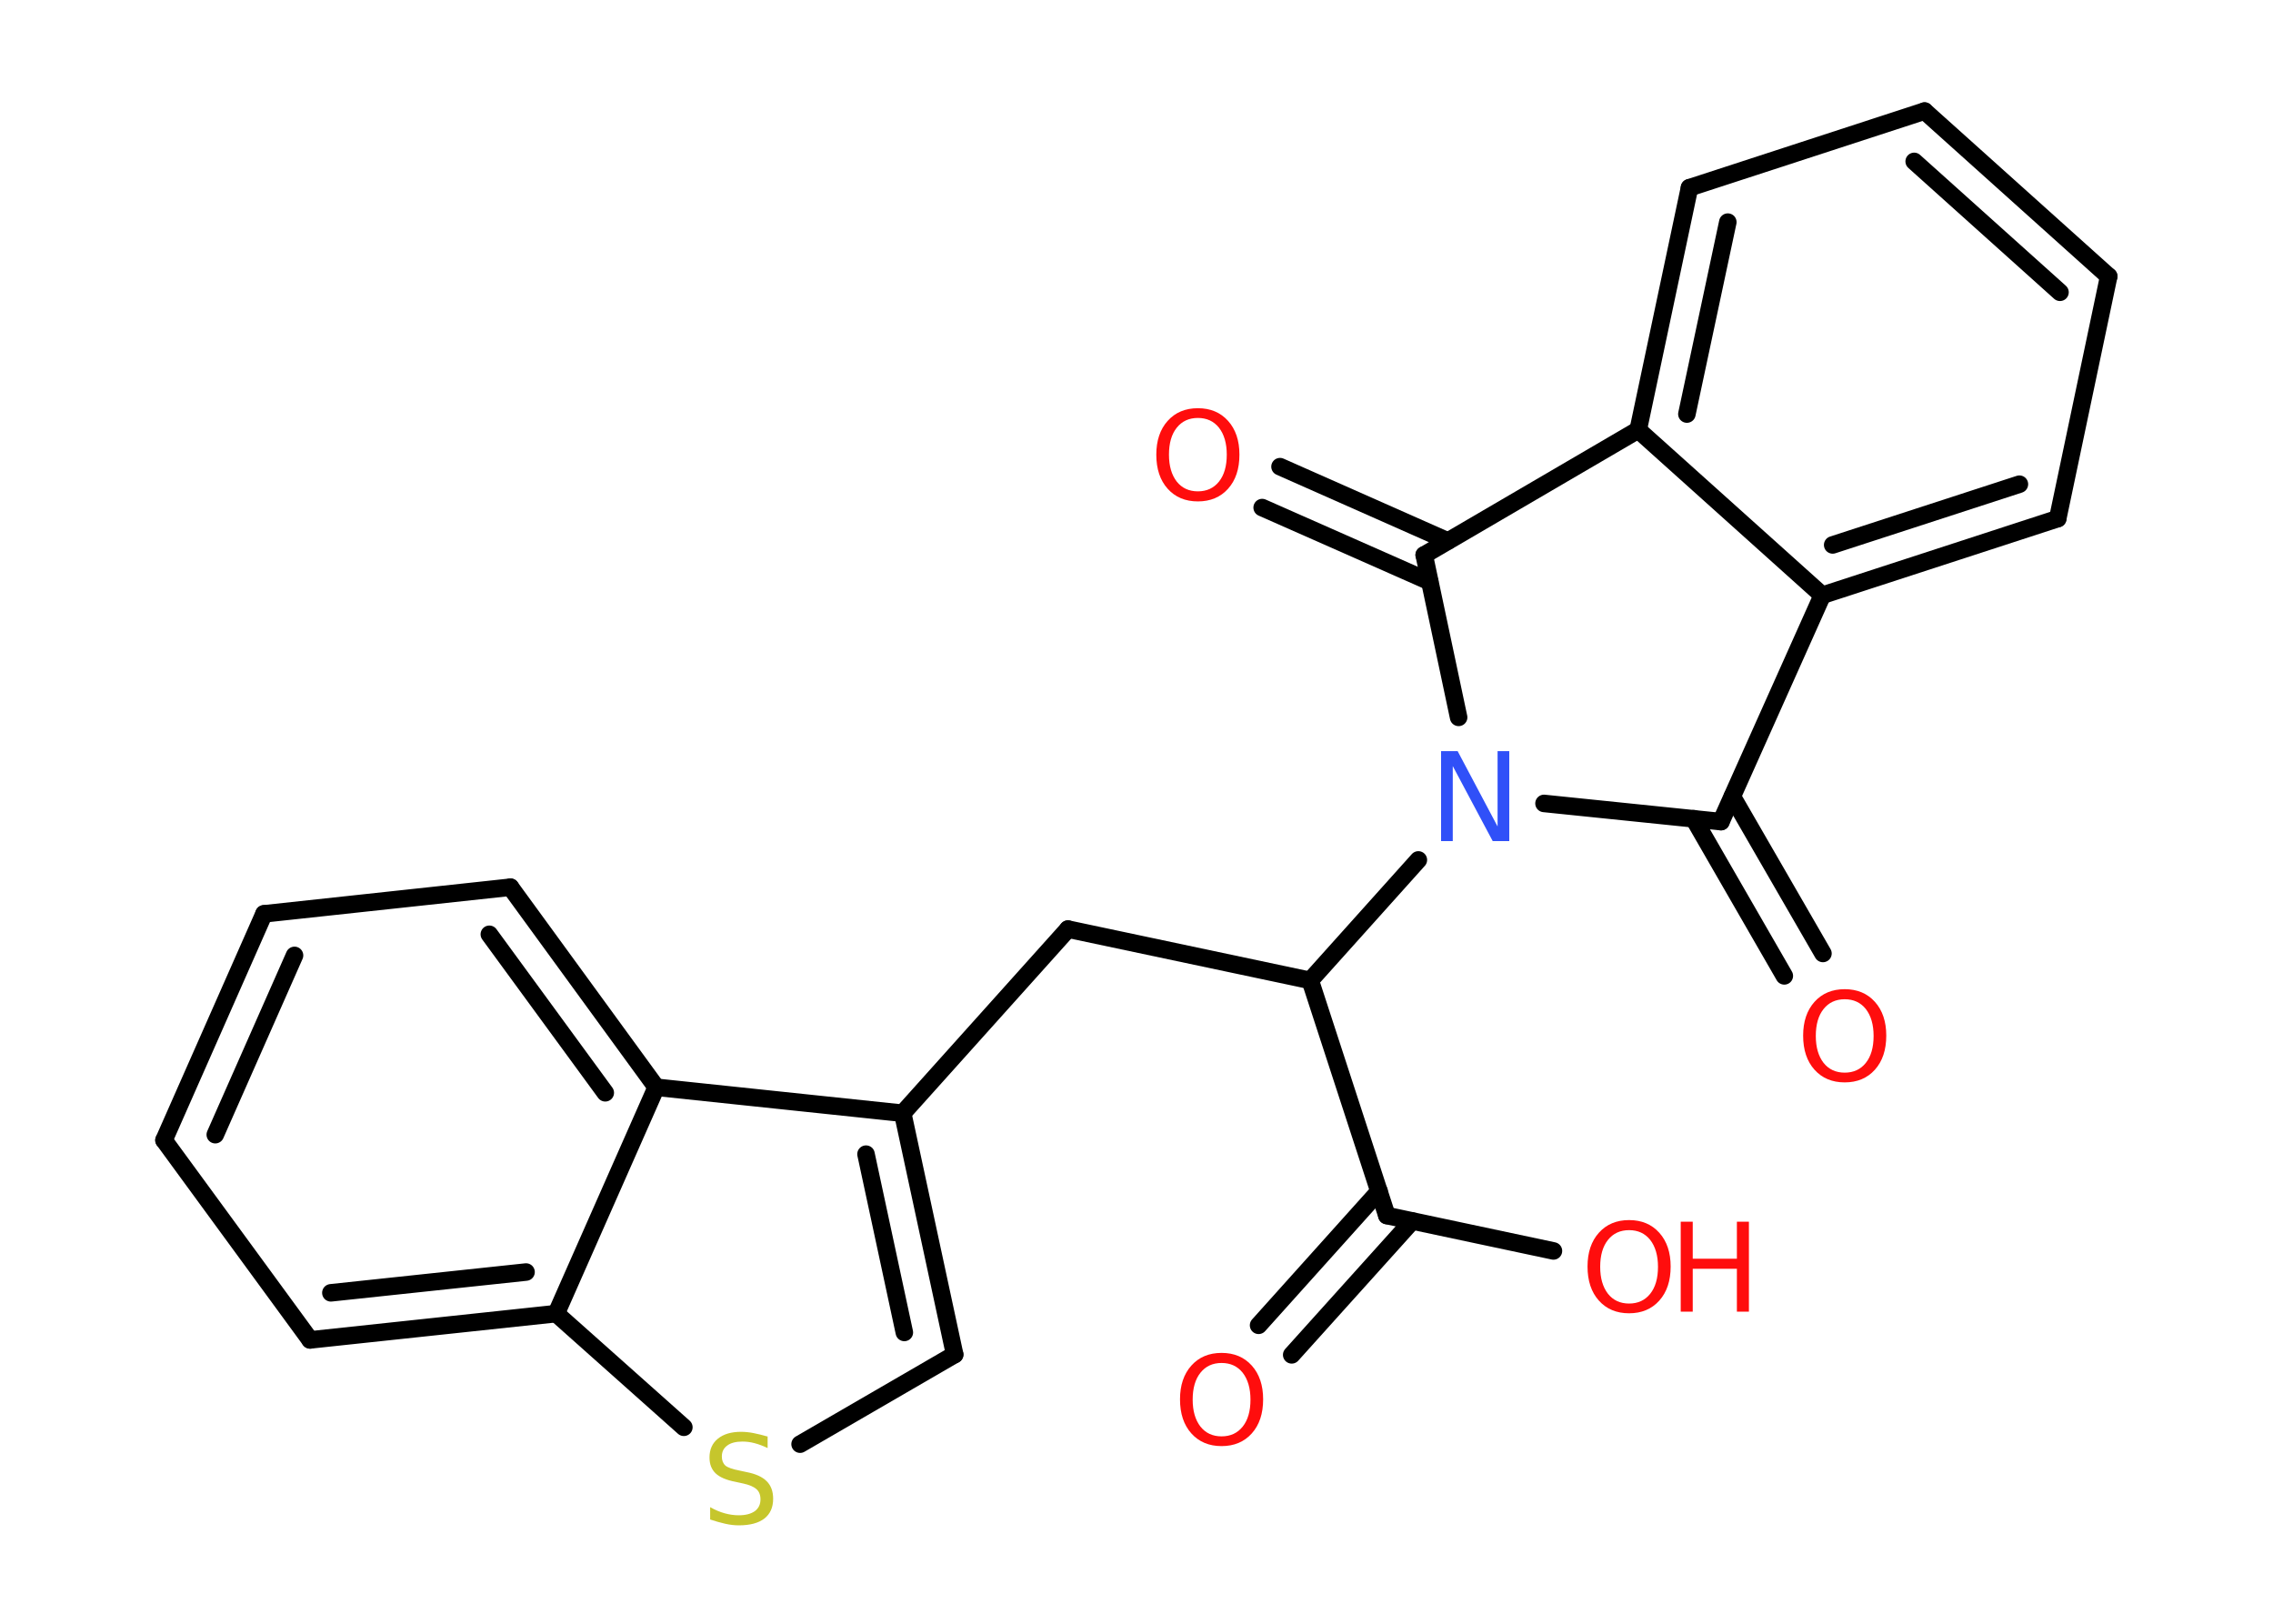 <?xml version='1.0' encoding='UTF-8'?>
<!DOCTYPE svg PUBLIC "-//W3C//DTD SVG 1.1//EN" "http://www.w3.org/Graphics/SVG/1.1/DTD/svg11.dtd">
<svg version='1.2' xmlns='http://www.w3.org/2000/svg' xmlns:xlink='http://www.w3.org/1999/xlink' width='70.0mm' height='50.0mm' viewBox='0 0 70.0 50.0'>
  <desc>Generated by the Chemistry Development Kit (http://github.com/cdk)</desc>
  <g stroke-linecap='round' stroke-linejoin='round' stroke='#000000' stroke-width='.54' fill='#FF0D0D'>
    <rect x='.0' y='.0' width='70.0' height='50.0' fill='#FFFFFF' stroke='none'/>
    <g id='mol1' class='mol'>
      <g id='mol1bnd1' class='bond'>
        <line x1='38.76' y1='40.81' x2='42.47' y2='36.68'/>
        <line x1='39.78' y1='41.72' x2='43.49' y2='37.6'/>
      </g>
      <line id='mol1bnd2' class='bond' x1='42.71' y1='37.43' x2='47.84' y2='38.52'/>
      <line id='mol1bnd3' class='bond' x1='42.71' y1='37.43' x2='40.35' y2='30.19'/>
      <line id='mol1bnd4' class='bond' x1='40.35' y1='30.19' x2='32.89' y2='28.61'/>
      <line id='mol1bnd5' class='bond' x1='32.89' y1='28.61' x2='27.8' y2='34.28'/>
      <g id='mol1bnd6' class='bond'>
        <line x1='29.4' y1='41.71' x2='27.8' y2='34.28'/>
        <line x1='27.85' y1='41.03' x2='26.67' y2='35.54'/>
      </g>
      <line id='mol1bnd7' class='bond' x1='29.4' y1='41.71' x2='24.64' y2='44.47'/>
      <line id='mol1bnd8' class='bond' x1='21.06' y1='43.95' x2='17.13' y2='40.45'/>
      <g id='mol1bnd9' class='bond'>
        <line x1='9.55' y1='41.26' x2='17.13' y2='40.45'/>
        <line x1='10.19' y1='39.81' x2='16.2' y2='39.17'/>
      </g>
      <line id='mol1bnd10' class='bond' x1='9.55' y1='41.26' x2='5.05' y2='35.11'/>
      <g id='mol1bnd11' class='bond'>
        <line x1='8.13' y1='28.14' x2='5.05' y2='35.11'/>
        <line x1='9.07' y1='29.42' x2='6.63' y2='34.94'/>
      </g>
      <line id='mol1bnd12' class='bond' x1='8.13' y1='28.14' x2='15.72' y2='27.32'/>
      <g id='mol1bnd13' class='bond'>
        <line x1='20.21' y1='33.48' x2='15.72' y2='27.32'/>
        <line x1='18.64' y1='33.65' x2='15.07' y2='28.77'/>
      </g>
      <line id='mol1bnd14' class='bond' x1='27.8' y1='34.28' x2='20.21' y2='33.48'/>
      <line id='mol1bnd15' class='bond' x1='17.13' y1='40.45' x2='20.21' y2='33.48'/>
      <line id='mol1bnd16' class='bond' x1='40.35' y1='30.19' x2='43.68' y2='26.48'/>
      <line id='mol1bnd17' class='bond' x1='47.55' y1='24.74' x2='53.0' y2='25.3'/>
      <g id='mol1bnd18' class='bond'>
        <line x1='53.35' y1='24.53' x2='56.14' y2='29.36'/>
        <line x1='52.16' y1='25.21' x2='54.95' y2='30.05'/>
      </g>
      <line id='mol1bnd19' class='bond' x1='53.0' y1='25.3' x2='56.12' y2='18.33'/>
      <g id='mol1bnd20' class='bond'>
        <line x1='56.12' y1='18.33' x2='63.37' y2='15.97'/>
        <line x1='56.44' y1='16.78' x2='62.19' y2='14.91'/>
      </g>
      <line id='mol1bnd21' class='bond' x1='63.37' y1='15.97' x2='64.94' y2='8.51'/>
      <g id='mol1bnd22' class='bond'>
        <line x1='64.94' y1='8.51' x2='59.27' y2='3.42'/>
        <line x1='63.44' y1='9.0' x2='58.95' y2='4.97'/>
      </g>
      <line id='mol1bnd23' class='bond' x1='59.27' y1='3.42' x2='52.03' y2='5.78'/>
      <g id='mol1bnd24' class='bond'>
        <line x1='52.03' y1='5.78' x2='50.45' y2='13.24'/>
        <line x1='53.21' y1='6.84' x2='51.95' y2='12.75'/>
      </g>
      <line id='mol1bnd25' class='bond' x1='56.12' y1='18.33' x2='50.45' y2='13.24'/>
      <line id='mol1bnd26' class='bond' x1='50.45' y1='13.24' x2='43.86' y2='17.09'/>
      <line id='mol1bnd27' class='bond' x1='44.92' y1='22.09' x2='43.86' y2='17.09'/>
      <g id='mol1bnd28' class='bond'>
        <line x1='44.03' y1='17.91' x2='38.87' y2='15.63'/>
        <line x1='44.59' y1='16.66' x2='39.42' y2='14.37'/>
      </g>
      <path id='mol1atm1' class='atom' d='M37.62 41.97q-.41 .0 -.65 .3q-.24 .3 -.24 .83q.0 .52 .24 .83q.24 .3 .65 .3q.41 .0 .65 -.3q.24 -.3 .24 -.83q.0 -.52 -.24 -.83q-.24 -.3 -.65 -.3zM37.62 41.66q.58 .0 .93 .39q.35 .39 .35 1.04q.0 .66 -.35 1.05q-.35 .39 -.93 .39q-.58 .0 -.93 -.39q-.35 -.39 -.35 -1.05q.0 -.65 .35 -1.04q.35 -.39 .93 -.39z' stroke='none'/>
      <g id='mol1atm3' class='atom'>
        <path d='M50.17 37.88q-.41 .0 -.65 .3q-.24 .3 -.24 .83q.0 .52 .24 .83q.24 .3 .65 .3q.41 .0 .65 -.3q.24 -.3 .24 -.83q.0 -.52 -.24 -.83q-.24 -.3 -.65 -.3zM50.17 37.57q.58 .0 .93 .39q.35 .39 .35 1.04q.0 .66 -.35 1.05q-.35 .39 -.93 .39q-.58 .0 -.93 -.39q-.35 -.39 -.35 -1.05q.0 -.65 .35 -1.04q.35 -.39 .93 -.39z' stroke='none'/>
        <path d='M51.76 37.62h.37v1.14h1.36v-1.14h.37v2.77h-.37v-1.32h-1.36v1.32h-.37v-2.77z' stroke='none'/>
      </g>
      <path id='mol1atm8' class='atom' d='M23.64 44.23v.36q-.21 -.1 -.4 -.15q-.19 -.05 -.37 -.05q-.31 .0 -.47 .12q-.17 .12 -.17 .34q.0 .18 .11 .28q.11 .09 .42 .15l.23 .05q.42 .08 .62 .28q.2 .2 .2 .54q.0 .4 -.27 .61q-.27 .21 -.79 .21q-.2 .0 -.42 -.05q-.22 -.05 -.46 -.13v-.38q.23 .13 .45 .19q.22 .06 .43 .06q.32 .0 .5 -.13q.17 -.13 .17 -.36q.0 -.21 -.13 -.32q-.13 -.11 -.41 -.17l-.23 -.05q-.42 -.08 -.61 -.26q-.19 -.18 -.19 -.49q.0 -.37 .26 -.58q.26 -.21 .71 -.21q.19 .0 .39 .04q.2 .04 .41 .1z' stroke='none' fill='#C6C62C'/>
      <path id='mol1atm15' class='atom' d='M44.39 23.13h.5l1.23 2.32v-2.32h.36v2.77h-.51l-1.23 -2.31v2.31h-.36v-2.77z' stroke='none' fill='#3050F8'/>
      <path id='mol1atm17' class='atom' d='M56.81 30.77q-.41 .0 -.65 .3q-.24 .3 -.24 .83q.0 .52 .24 .83q.24 .3 .65 .3q.41 .0 .65 -.3q.24 -.3 .24 -.83q.0 -.52 -.24 -.83q-.24 -.3 -.65 -.3zM56.81 30.46q.58 .0 .93 .39q.35 .39 .35 1.04q.0 .66 -.35 1.05q-.35 .39 -.93 .39q-.58 .0 -.93 -.39q-.35 -.39 -.35 -1.05q.0 -.65 .35 -1.04q.35 -.39 .93 -.39z' stroke='none'/>
      <path id='mol1atm25' class='atom' d='M36.89 12.87q-.41 .0 -.65 .3q-.24 .3 -.24 .83q.0 .52 .24 .83q.24 .3 .65 .3q.41 .0 .65 -.3q.24 -.3 .24 -.83q.0 -.52 -.24 -.83q-.24 -.3 -.65 -.3zM36.89 12.57q.58 .0 .93 .39q.35 .39 .35 1.04q.0 .66 -.35 1.05q-.35 .39 -.93 .39q-.58 .0 -.93 -.39q-.35 -.39 -.35 -1.05q.0 -.65 .35 -1.04q.35 -.39 .93 -.39z' stroke='none'/>
    </g>
  </g>
</svg>
